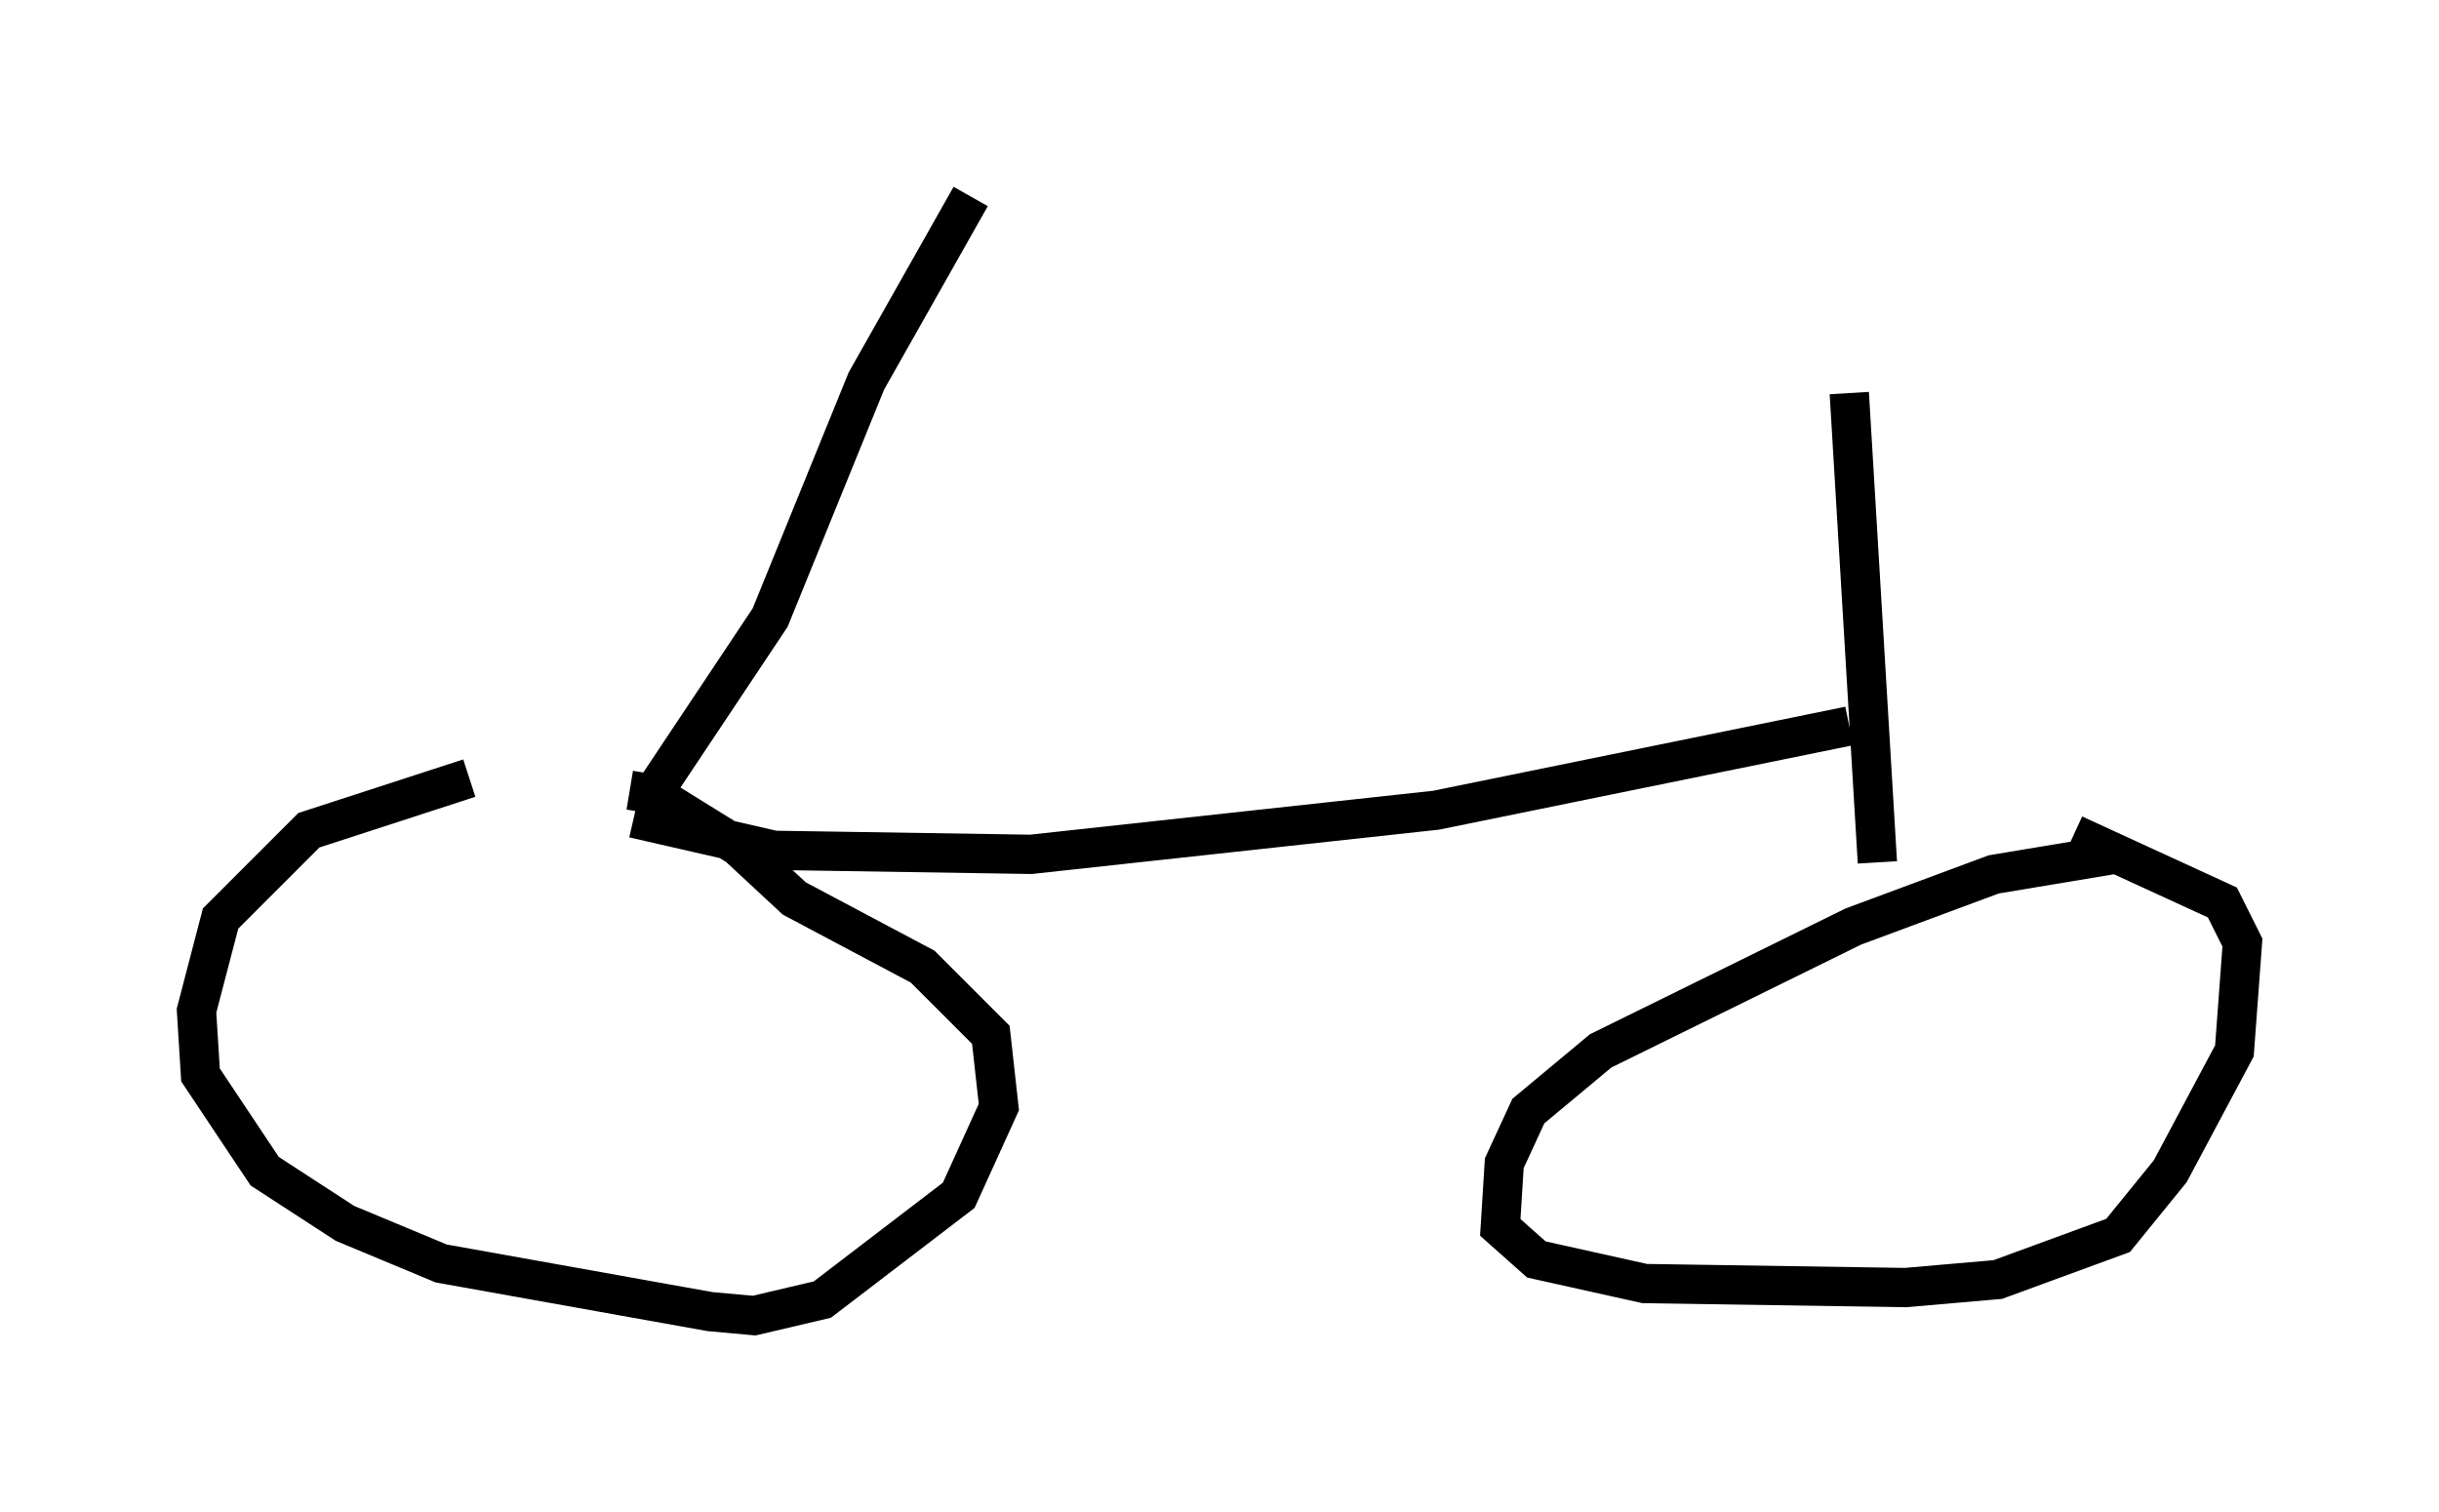 <?xml version="1.0" encoding="utf-8" ?>
<svg baseProfile="full" height="38.482" version="1.1" width="62.063" xmlns="http://www.w3.org/2000/svg" xmlns:ev="http://www.w3.org/2001/xml-events" xmlns:xlink="http://www.w3.org/1999/xlink"><defs /><rect fill="white" height="38.482" width="62.063" x="0" y="0" /><path d="M17.25, 19.598 m-5.308, 0.204 l-4.083, 1.327 -2.246, 2.246 l-0.613, 2.348 0.102, 1.633 l1.633, 2.45 2.042, 1.327 l2.45, 1.021 6.84, 1.225 l1.123, 0.102 1.735, -0.408 l3.471, -2.654 1.021, -2.246 l-0.204, -1.838 -1.735, -1.735 l-3.267, -1.735 -1.429, -1.327 l-2.144, -1.327 -0.613, -0.102 m37.771, 1.633 l-3.063, 0.51 -3.573, 1.327 l-6.431, 3.165 -1.838, 1.531 l-0.613, 1.327 -0.102, 1.633 l0.919, 0.817 2.756, 0.613 l6.635, 0.102 2.348, -0.204 l3.063, -1.123 1.327, -1.633 l1.633, -3.063 0.204, -2.756 l-0.51, -1.021 -3.777, -1.735 m-5.002, 0.715 l-0.715, -11.944 m-30.319, 10.004 l2.858, -4.288 2.45, -6.023 l2.654, -4.696 m22.356, 13.475 l-10.515, 2.144 -10.311, 1.123 l-6.533, -0.102 -3.573, -0.817 " fill="none" stroke="black" stroke-width="1" /></svg>
